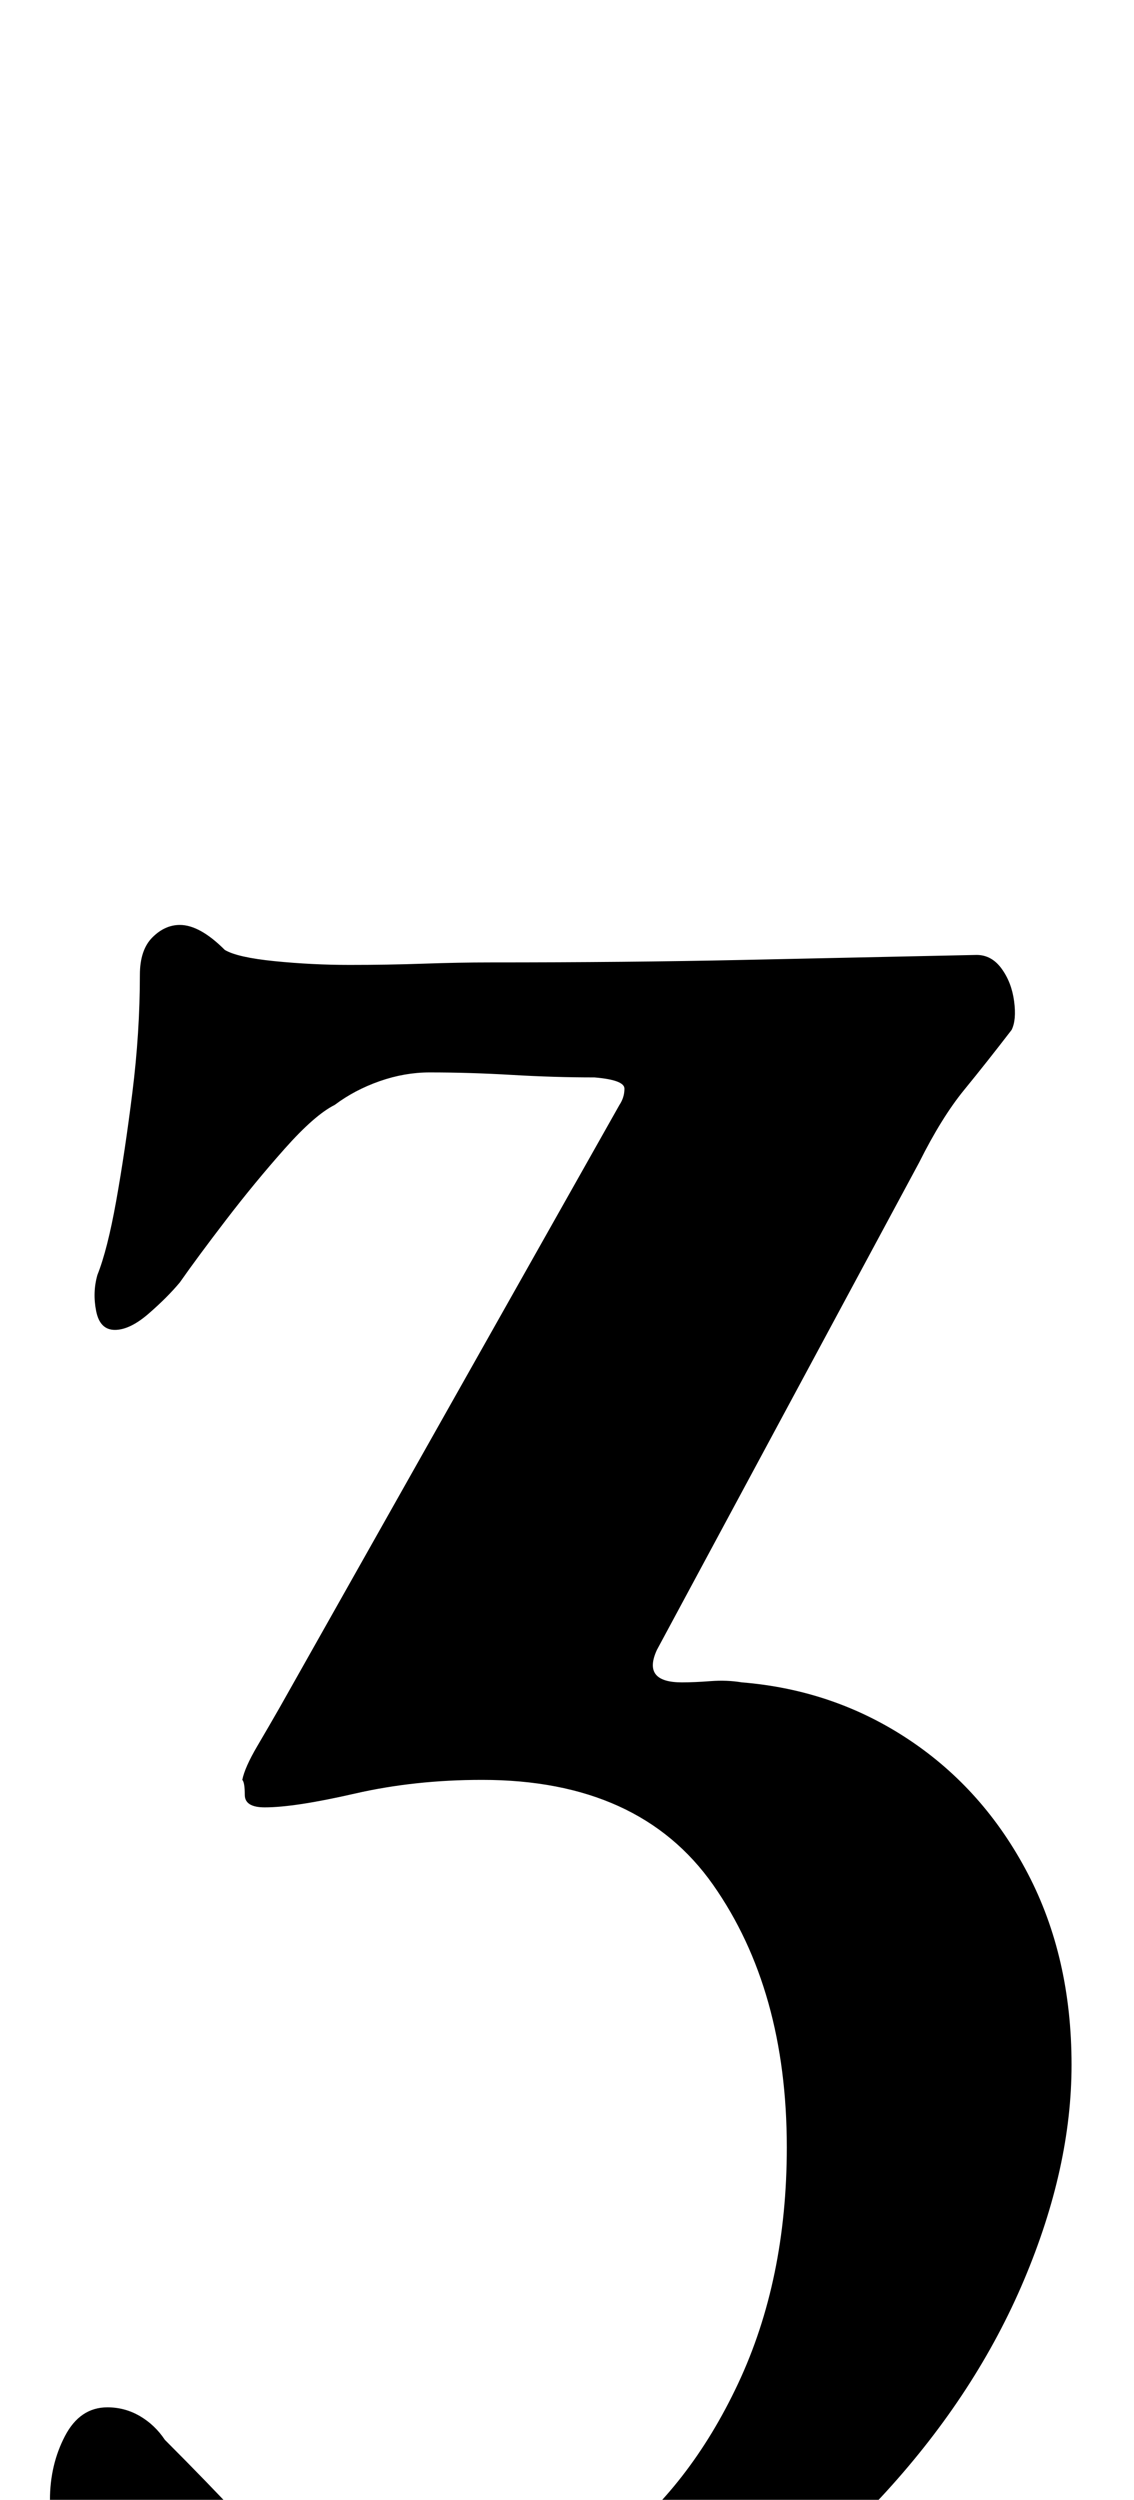 <?xml version="1.0" standalone="no"?>
<!DOCTYPE svg PUBLIC "-//W3C//DTD SVG 1.1//EN" "http://www.w3.org/Graphics/SVG/1.1/DTD/svg11.dtd" >
<svg xmlns="http://www.w3.org/2000/svg" xmlns:xlink="http://www.w3.org/1999/xlink" version="1.1" viewBox="-10 0 454 1000">
  <g transform="matrix(1 0 0 -1 0 800)">
   <path fill="currentColor"
d="M152 -285q-26 0 -56.5 5t-57.5 19q-15 9 -21.5 25t-6.5 36q0 14 6 25.5t17 11.5q7 0 13 -3.5t10 -9.5q17 -17 31.5 -32.5t33.5 -25t47 -9.5q35 0 66.5 24t51 65.5t19.5 94.5q0 63 -29.5 105t-92.5 42q-27 0 -51 -5.5t-36 -5.5q-8 0 -8 5t-1 6q1 5 6 13.5t9 15.5l136 241
q2 3 2 6.5t-12 4.5q-16 0 -33 1t-33 1q-10 0 -20 -3.5t-18 -9.5q-8 -4 -20 -17.5t-23.5 -28.5t-18.5 -25q-5 -6 -12.5 -12.5t-13.5 -6.5t-7.5 7.5t0.5 14.5q4 10 7.5 29.5t6.5 43.5t3 47q0 10 5 15t11 5q8 0 18 -10q5 -3 20 -4.5t30 -1.5t29.5 0.5t26.5 0.5q55 0 101.5 1
t93.5 2q6 0 10 -5.5t5 -13t-1 -11.5q-10 -13 -19 -24t-18 -29l-105 -195q-6 -13 10 -13q5 0 11.5 0.5t12.5 -0.5q37 -3 67 -23t47.5 -53.5t17.5 -76.5q0 -41 -19 -86t-55 -84.5t-85 -64t-108 -24.5z" />
  </g>

</svg>
